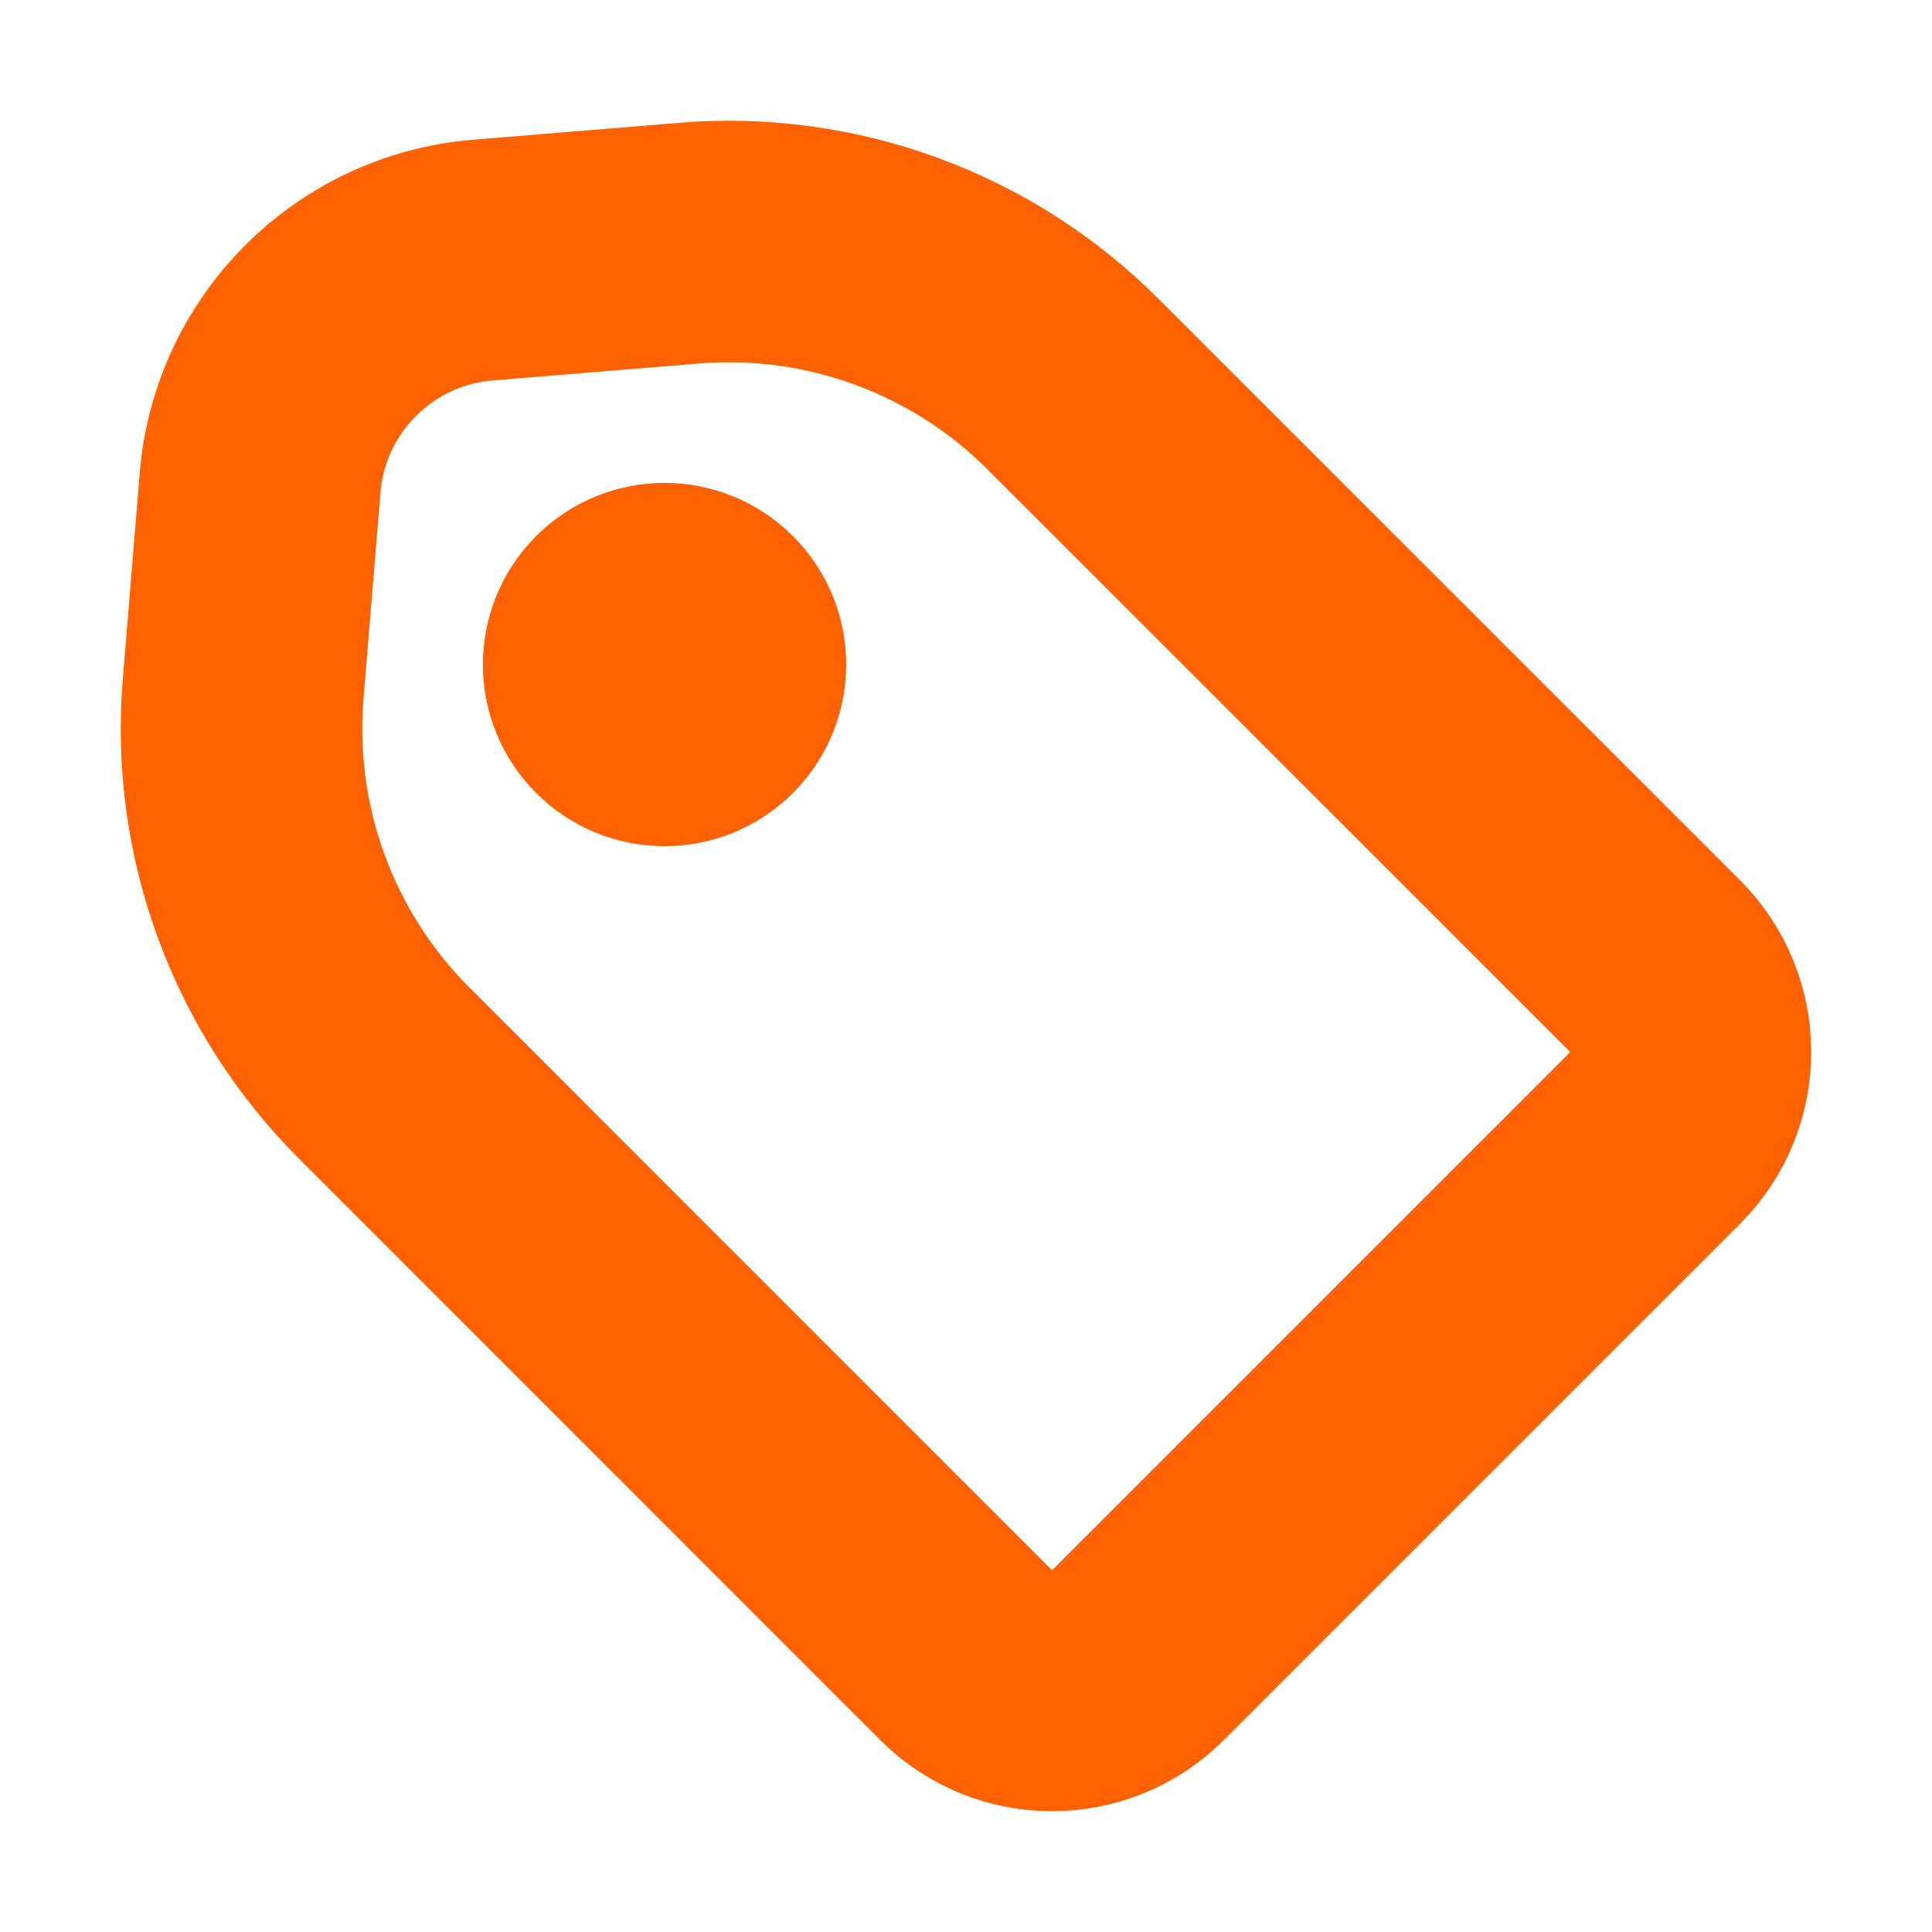<svg width="16" height="16" viewBox="0 0 16 16" fill="none" xmlns="http://www.w3.org/2000/svg">
<path d="M5.86 5.86C6.057 5.663 6.057 5.344 5.86 5.147C5.663 4.95 5.344 4.95 5.147 5.147M5.86 5.86C5.663 6.057 5.344 6.057 5.147 5.86C4.95 5.663 4.95 5.344 5.147 5.147M5.86 5.86C5.741 5.741 5.432 5.432 5.147 5.147M2.154 3.999L2.014 5.703C1.916 6.884 2.343 8.049 3.182 8.887L7.999 13.705C8.393 14.098 9.032 14.098 9.426 13.705L13.705 9.426C14.098 9.032 14.098 8.393 13.705 7.999L8.887 3.182C8.049 2.343 6.884 1.916 5.703 2.014L3.999 2.154C3.015 2.235 2.235 3.015 2.154 3.999Z" stroke="#FF6000" stroke-width="2" stroke-linecap="round" stroke-linejoin="round"/>
</svg>
